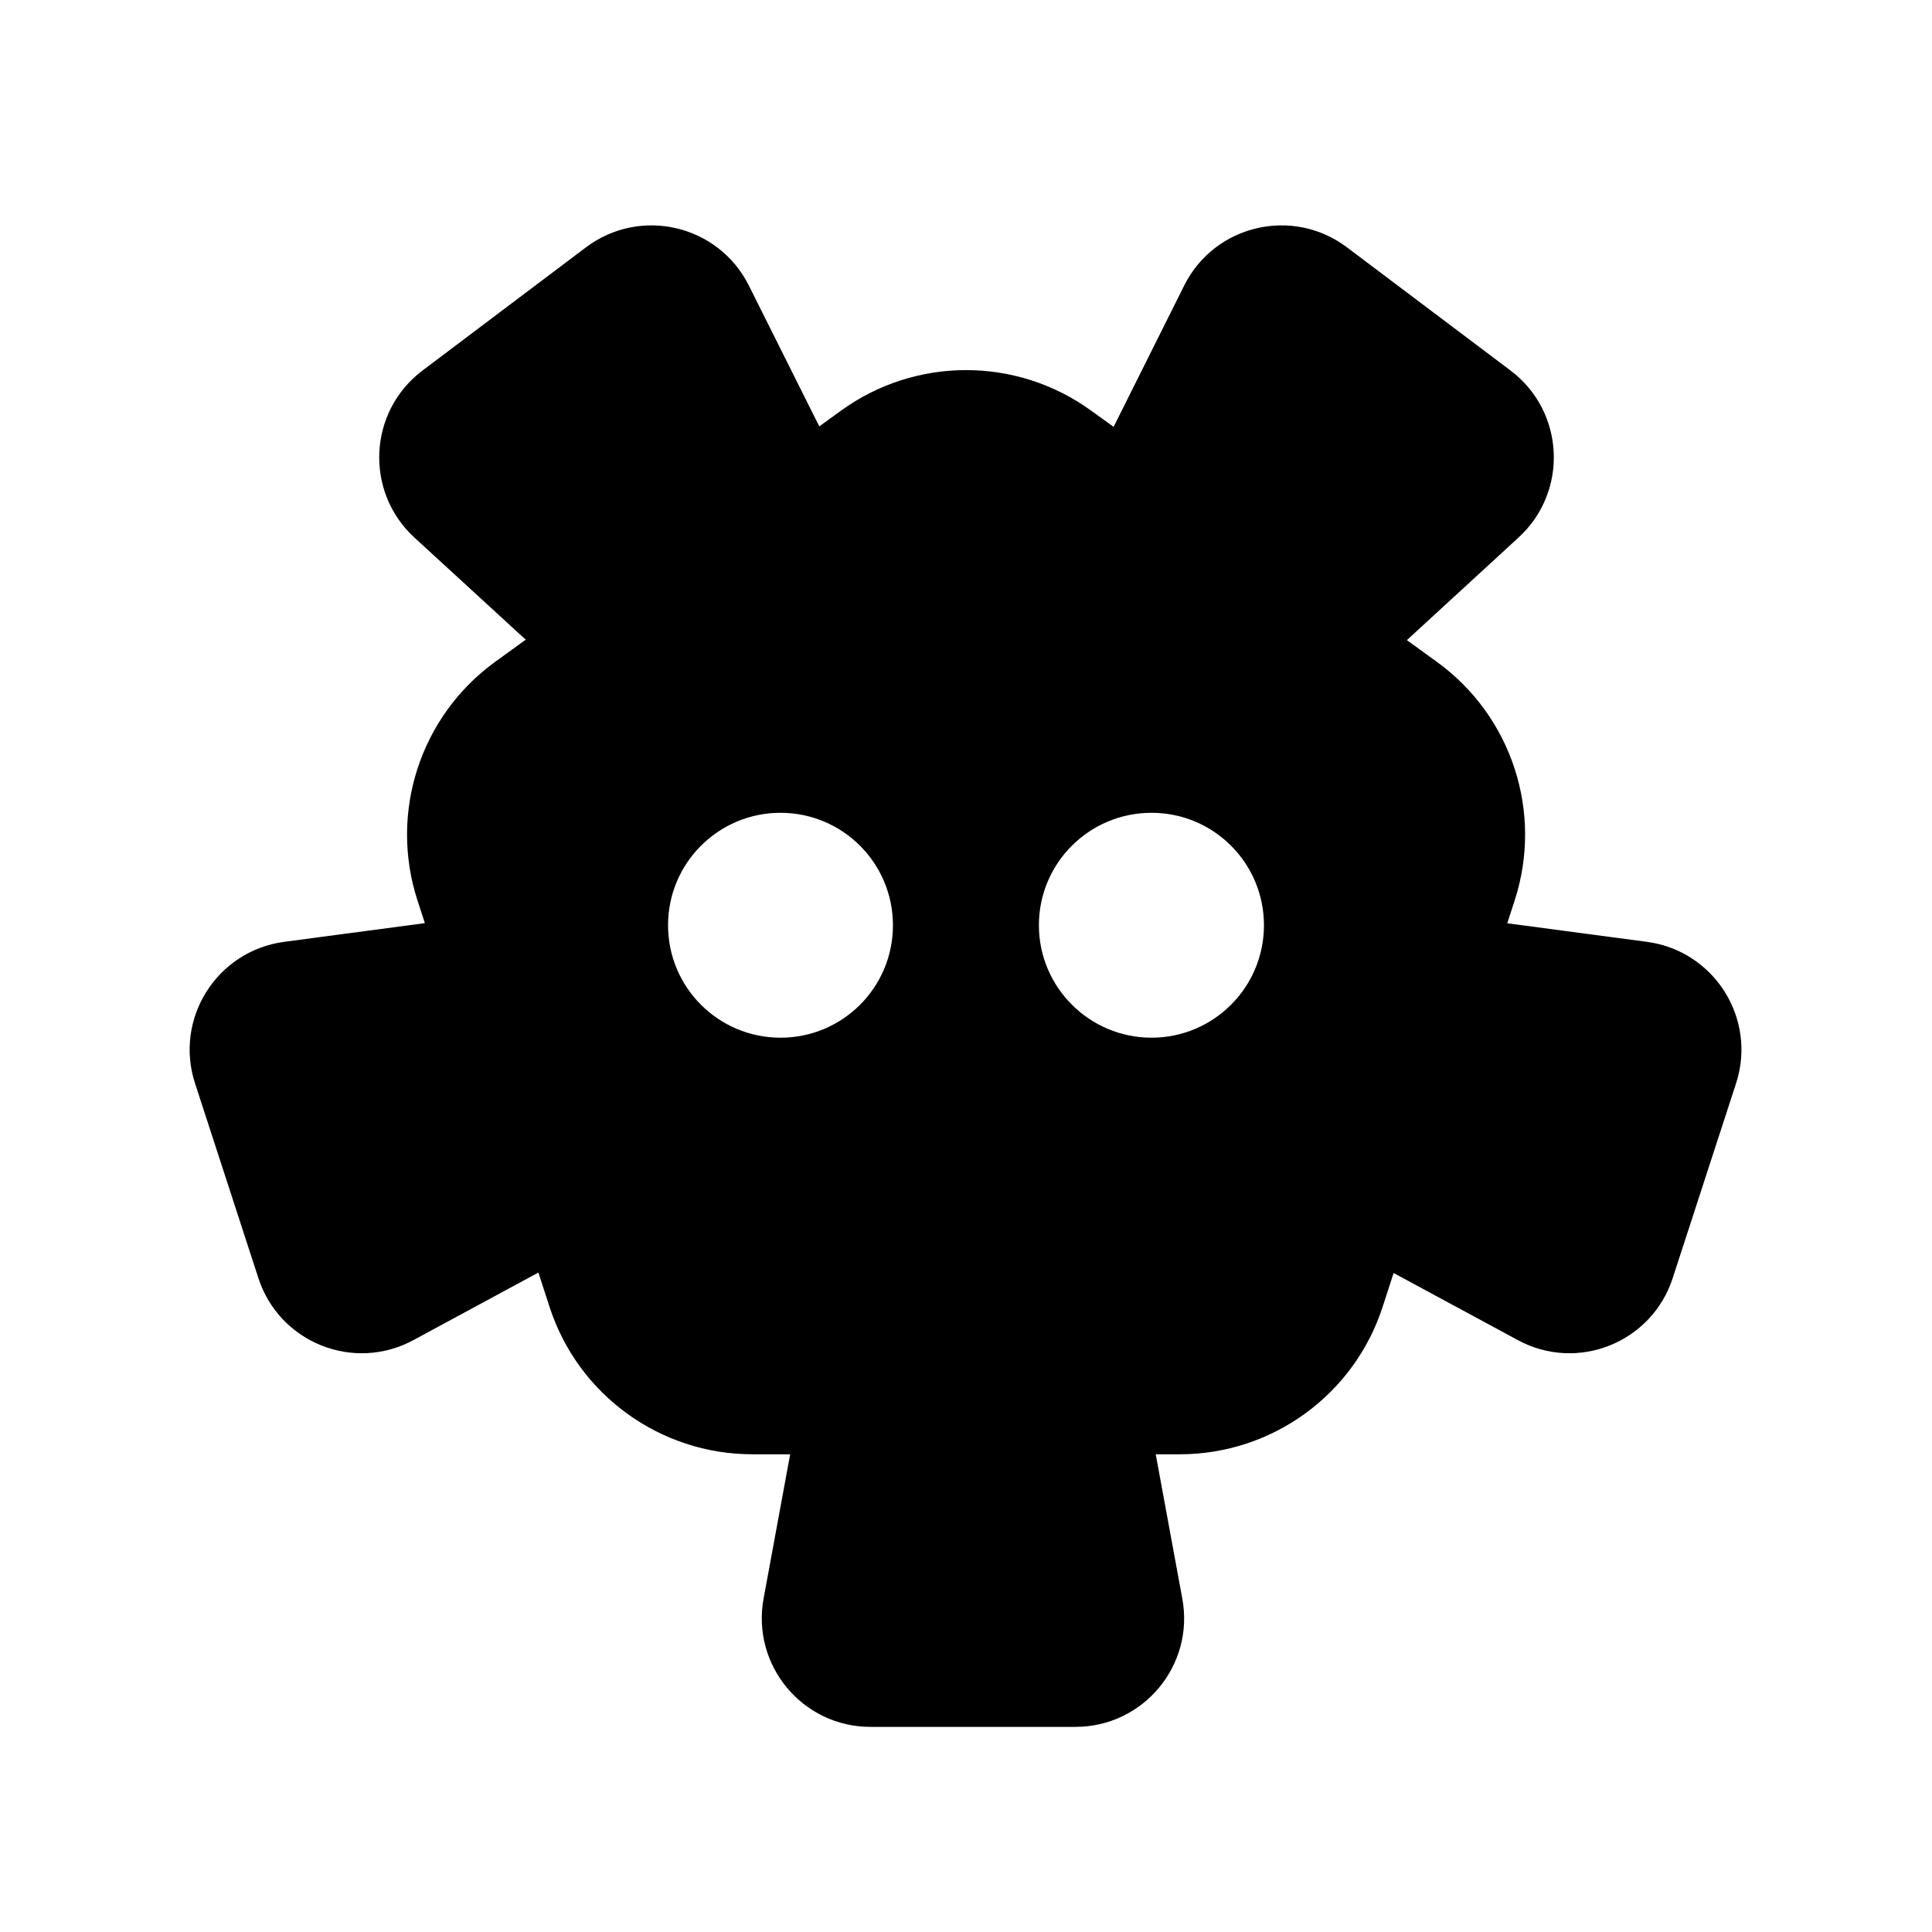 <?xml version="1.0" ?><svg xmlns="http://www.w3.org/2000/svg" id="Layer_1" data-name="Layer 1" viewBox="0 0 128 128"><defs><style>
      .cls-1 {
        fill-rule: evenodd;
        stroke-width: 0px;
      }
    </style></defs><path id="path" class="cls-1" d="m78.46,18.91l-4.68,9.37-1.47-1.06c-4.95-3.6-11.66-3.6-16.61,0l-1.42,1.03-4.67-9.34c-2.02-4.02-7.18-5.23-10.78-2.53l-10.84,8.17c-3.59,2.71-3.85,8.01-.54,11.06l7.38,6.77-2.04,1.48c-4.95,3.6-7.02,9.98-5.13,15.8l.49,1.5-9.33,1.24c-4.46.6-7.29,5.09-5.9,9.37l4.2,12.91c1.39,4.28,6.32,6.25,10.28,4.1l8.27-4.47.74,2.28c1.89,5.82,7.32,9.76,13.44,9.76h2.5l-1.76,9.56c-.81,4.42,2.58,8.5,7.08,8.5h13.58c4.5,0,7.9-4.08,7.08-8.5l-1.76-9.56h1.59c6.12,0,11.55-3.94,13.44-9.76l.73-2.25,8.22,4.44c3.95,2.15,8.88.18,10.27-4.1l4.2-12.91c1.39-4.28-1.44-8.77-5.9-9.37l-9.26-1.23.49-1.51c1.89-5.82-.18-12.2-5.14-15.8l-2-1.45,7.4-6.8c3.32-3.05,3.06-8.35-.53-11.06l-10.85-8.17c-3.59-2.7-8.76-1.49-10.77,2.53Zm-34.2,42.39c0-4.12,3.34-7.45,7.45-7.45s7.45,3.33,7.45,7.45-3.33,7.45-7.45,7.45-7.45-3.34-7.45-7.45Zm24.57,0c0-4.12,3.34-7.45,7.46-7.45s7.45,3.33,7.45,7.45-3.34,7.45-7.45,7.45-7.46-3.34-7.46-7.45Z"/></svg>